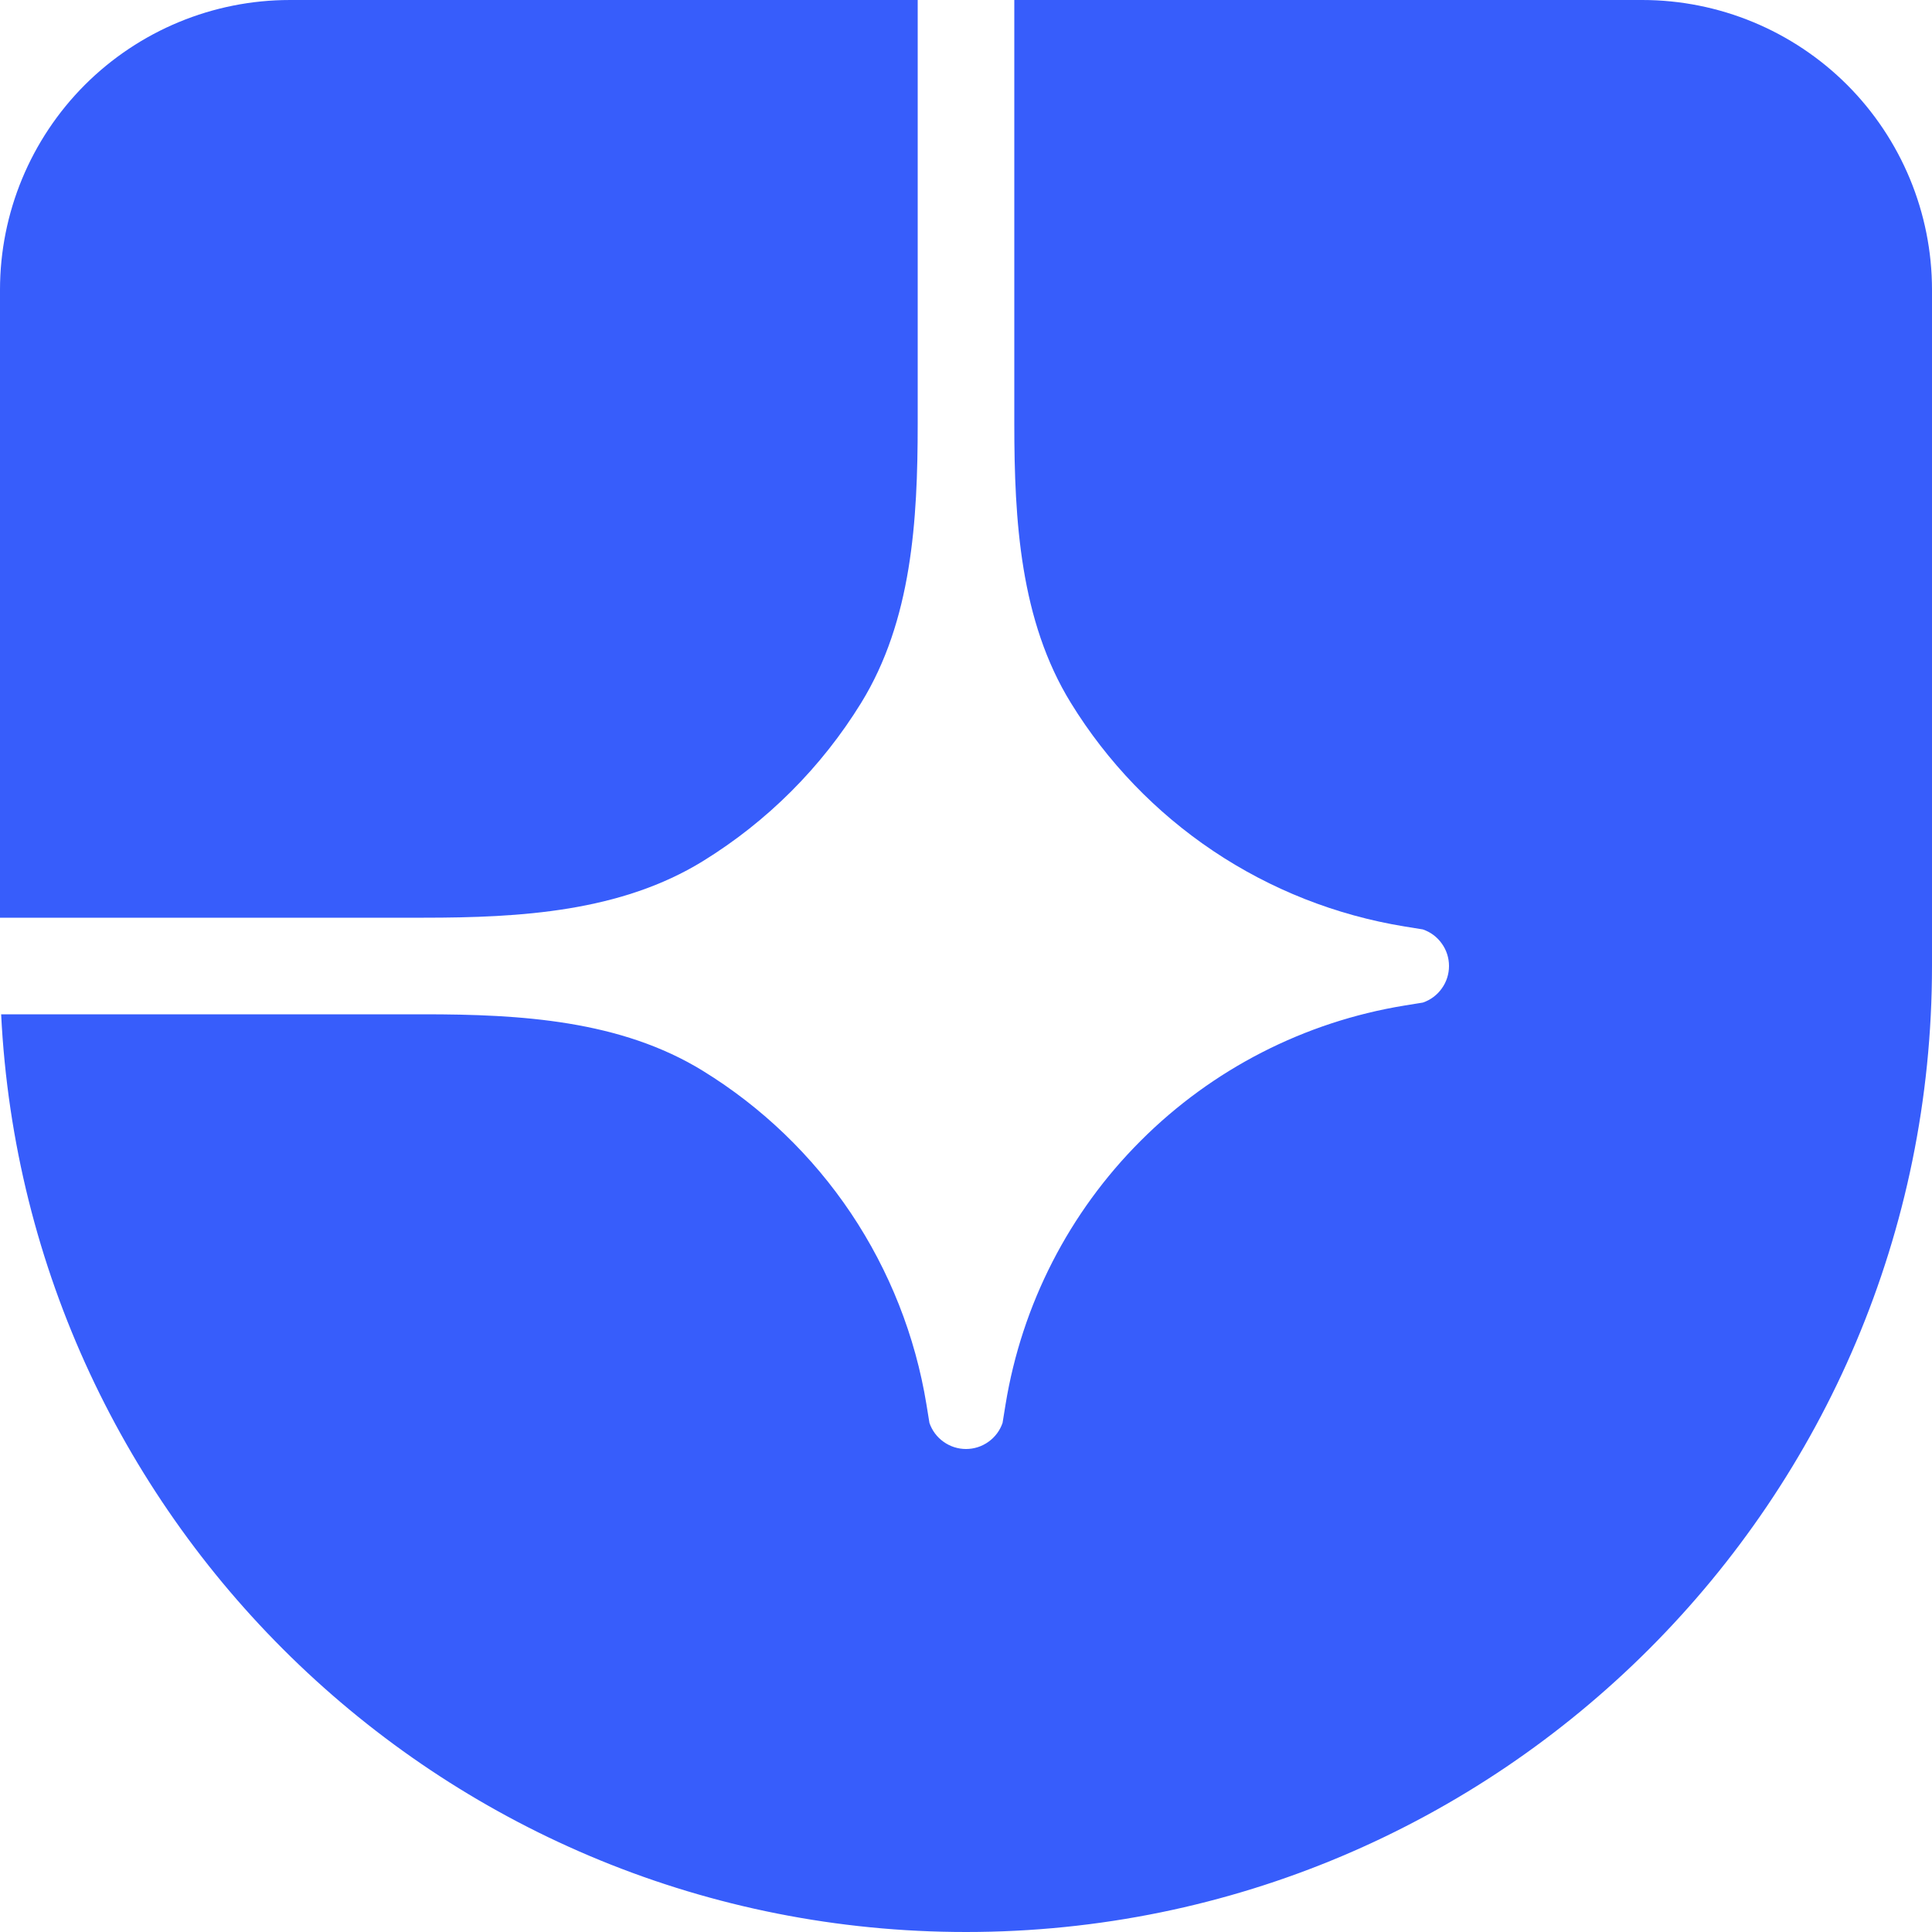 <svg width="27" height="27" viewBox="0 0 27 27" fill="none" xmlns="http://www.w3.org/2000/svg">
<path d="M13.5 27C20.956 27 27 20.956 27 13.5V4.05C27 2.976 26.573 1.946 25.814 1.186C25.054 0.427 24.024 0 22.95 0H14.175V5.922C14.175 7.274 14.257 8.674 14.966 9.824C15.473 10.648 16.152 11.354 16.956 11.893C17.76 12.432 18.671 12.791 19.626 12.947L19.885 12.989C19.991 13.025 20.084 13.094 20.149 13.186C20.215 13.277 20.25 13.387 20.25 13.5C20.25 13.613 20.215 13.723 20.149 13.814C20.084 13.906 19.991 13.975 19.885 14.011L19.626 14.053C18.23 14.281 16.942 14.941 15.942 15.942C14.941 16.942 14.281 18.23 14.053 19.626L14.011 19.885C13.975 19.991 13.906 20.084 13.814 20.149C13.723 20.215 13.613 20.25 13.5 20.25C13.387 20.25 13.278 20.215 13.186 20.149C13.094 20.084 13.025 19.991 12.989 19.885L12.947 19.626C12.791 18.671 12.431 17.76 11.893 16.956C11.354 16.152 10.648 15.473 9.824 14.966C8.674 14.257 7.274 14.175 5.922 14.175H0.016C0.369 21.317 6.271 27 13.5 27Z" fill="#375DFB"/>
<path d="M-1.52588e-05 12.825H5.922C7.274 12.825 8.674 12.743 9.824 12.034C10.723 11.48 11.48 10.723 12.034 9.824C12.743 8.674 12.825 7.274 12.825 5.923V8.15817e-05H4.05C2.976 8.15817e-05 1.946 0.427 1.186 1.186C0.427 1.946 -1.52588e-05 2.976 -1.52588e-05 4.05V12.825Z" fill="#375DFB"/>
</svg>

